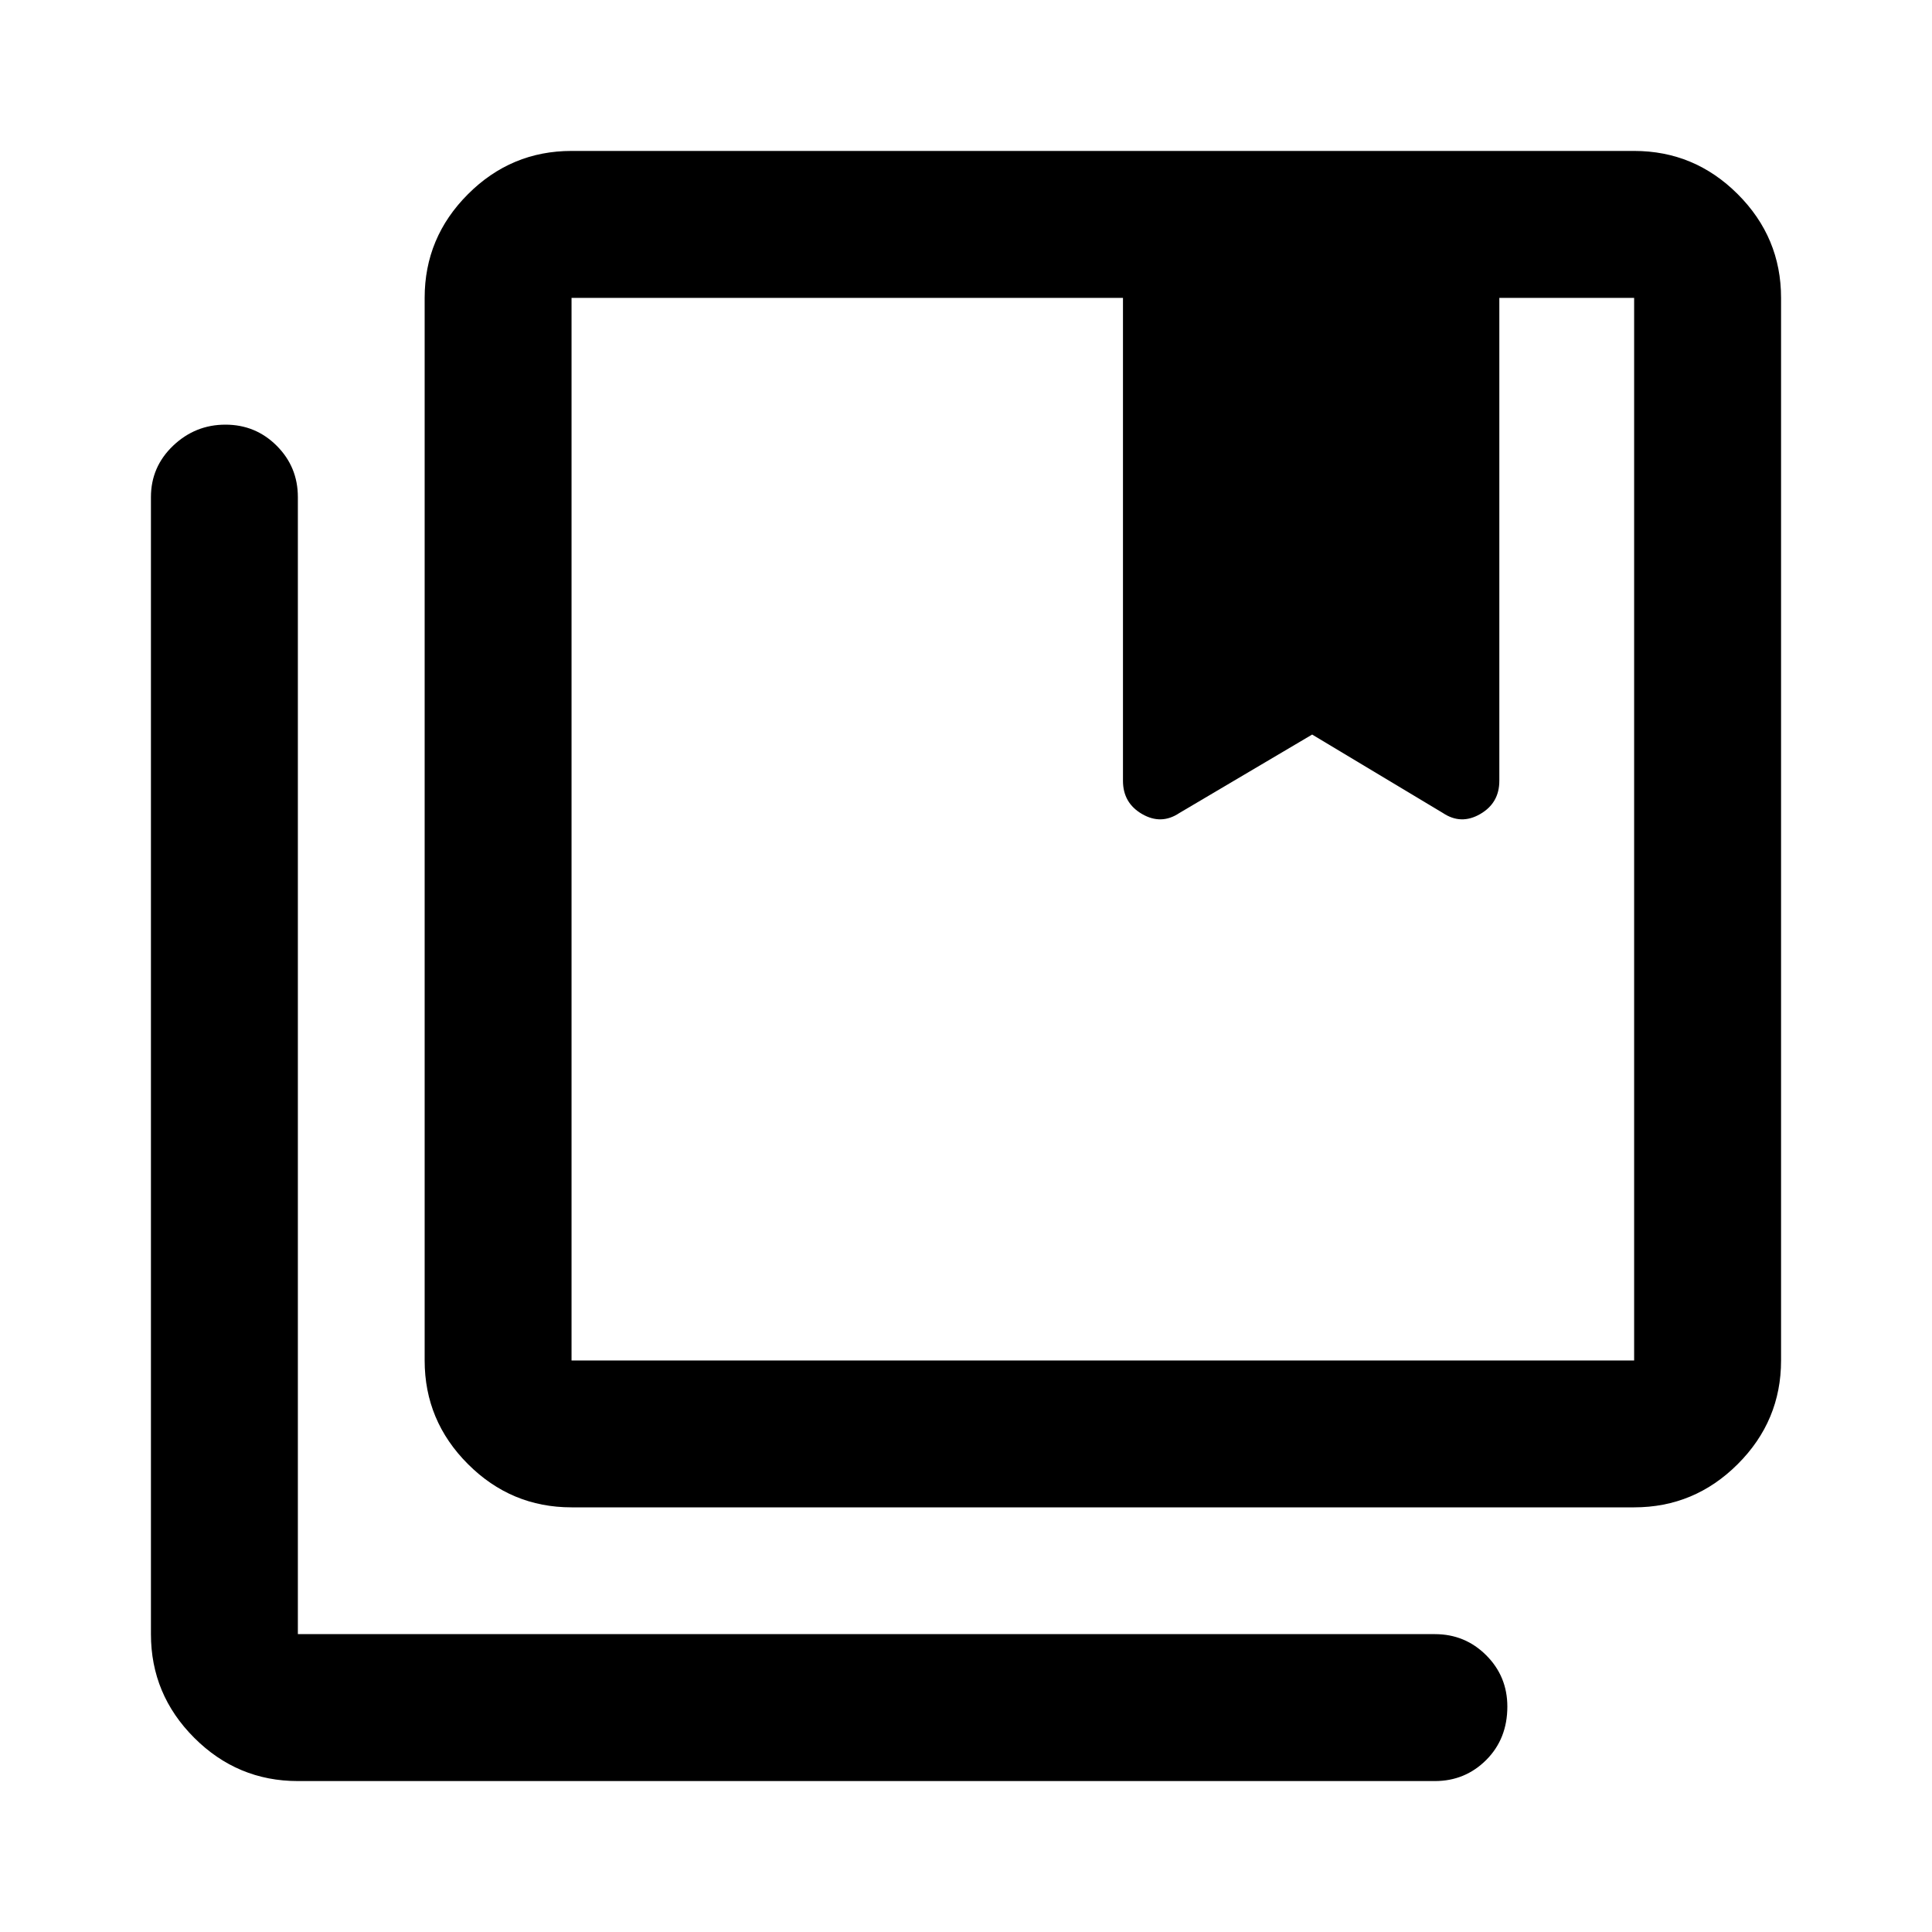 <svg xmlns="http://www.w3.org/2000/svg" height="40" width="40"><path d="M11.833 28.167h22v-22h-2.791v10q0 .458-.396.687-.396.229-.771-.021l-2.708-1.625-2.75 1.625q-.375.25-.771.021t-.396-.687v-10H11.833v22Zm0 3.041q-1.25 0-2.145-.896-.896-.895-.896-2.145v-22q0-1.25.896-2.146.895-.896 2.145-.896h22q1.25 0 2.146.896.896.896.896 2.146v22q0 1.25-.896 2.145-.896.896-2.146.896Zm-5.666 5.667q-1.25 0-2.146-.896-.896-.896-.896-2.146V10.292q0-.625.458-1.063.459-.437 1.084-.437t1.062.437q.438.438.438 1.063v23.541h23.541q.625 0 1.063.438.437.437.437 1.062 0 .667-.437 1.105-.438.437-1.063.437ZM23.25 6.167h7.792Zm-11.417 0h22Z"/></svg>
